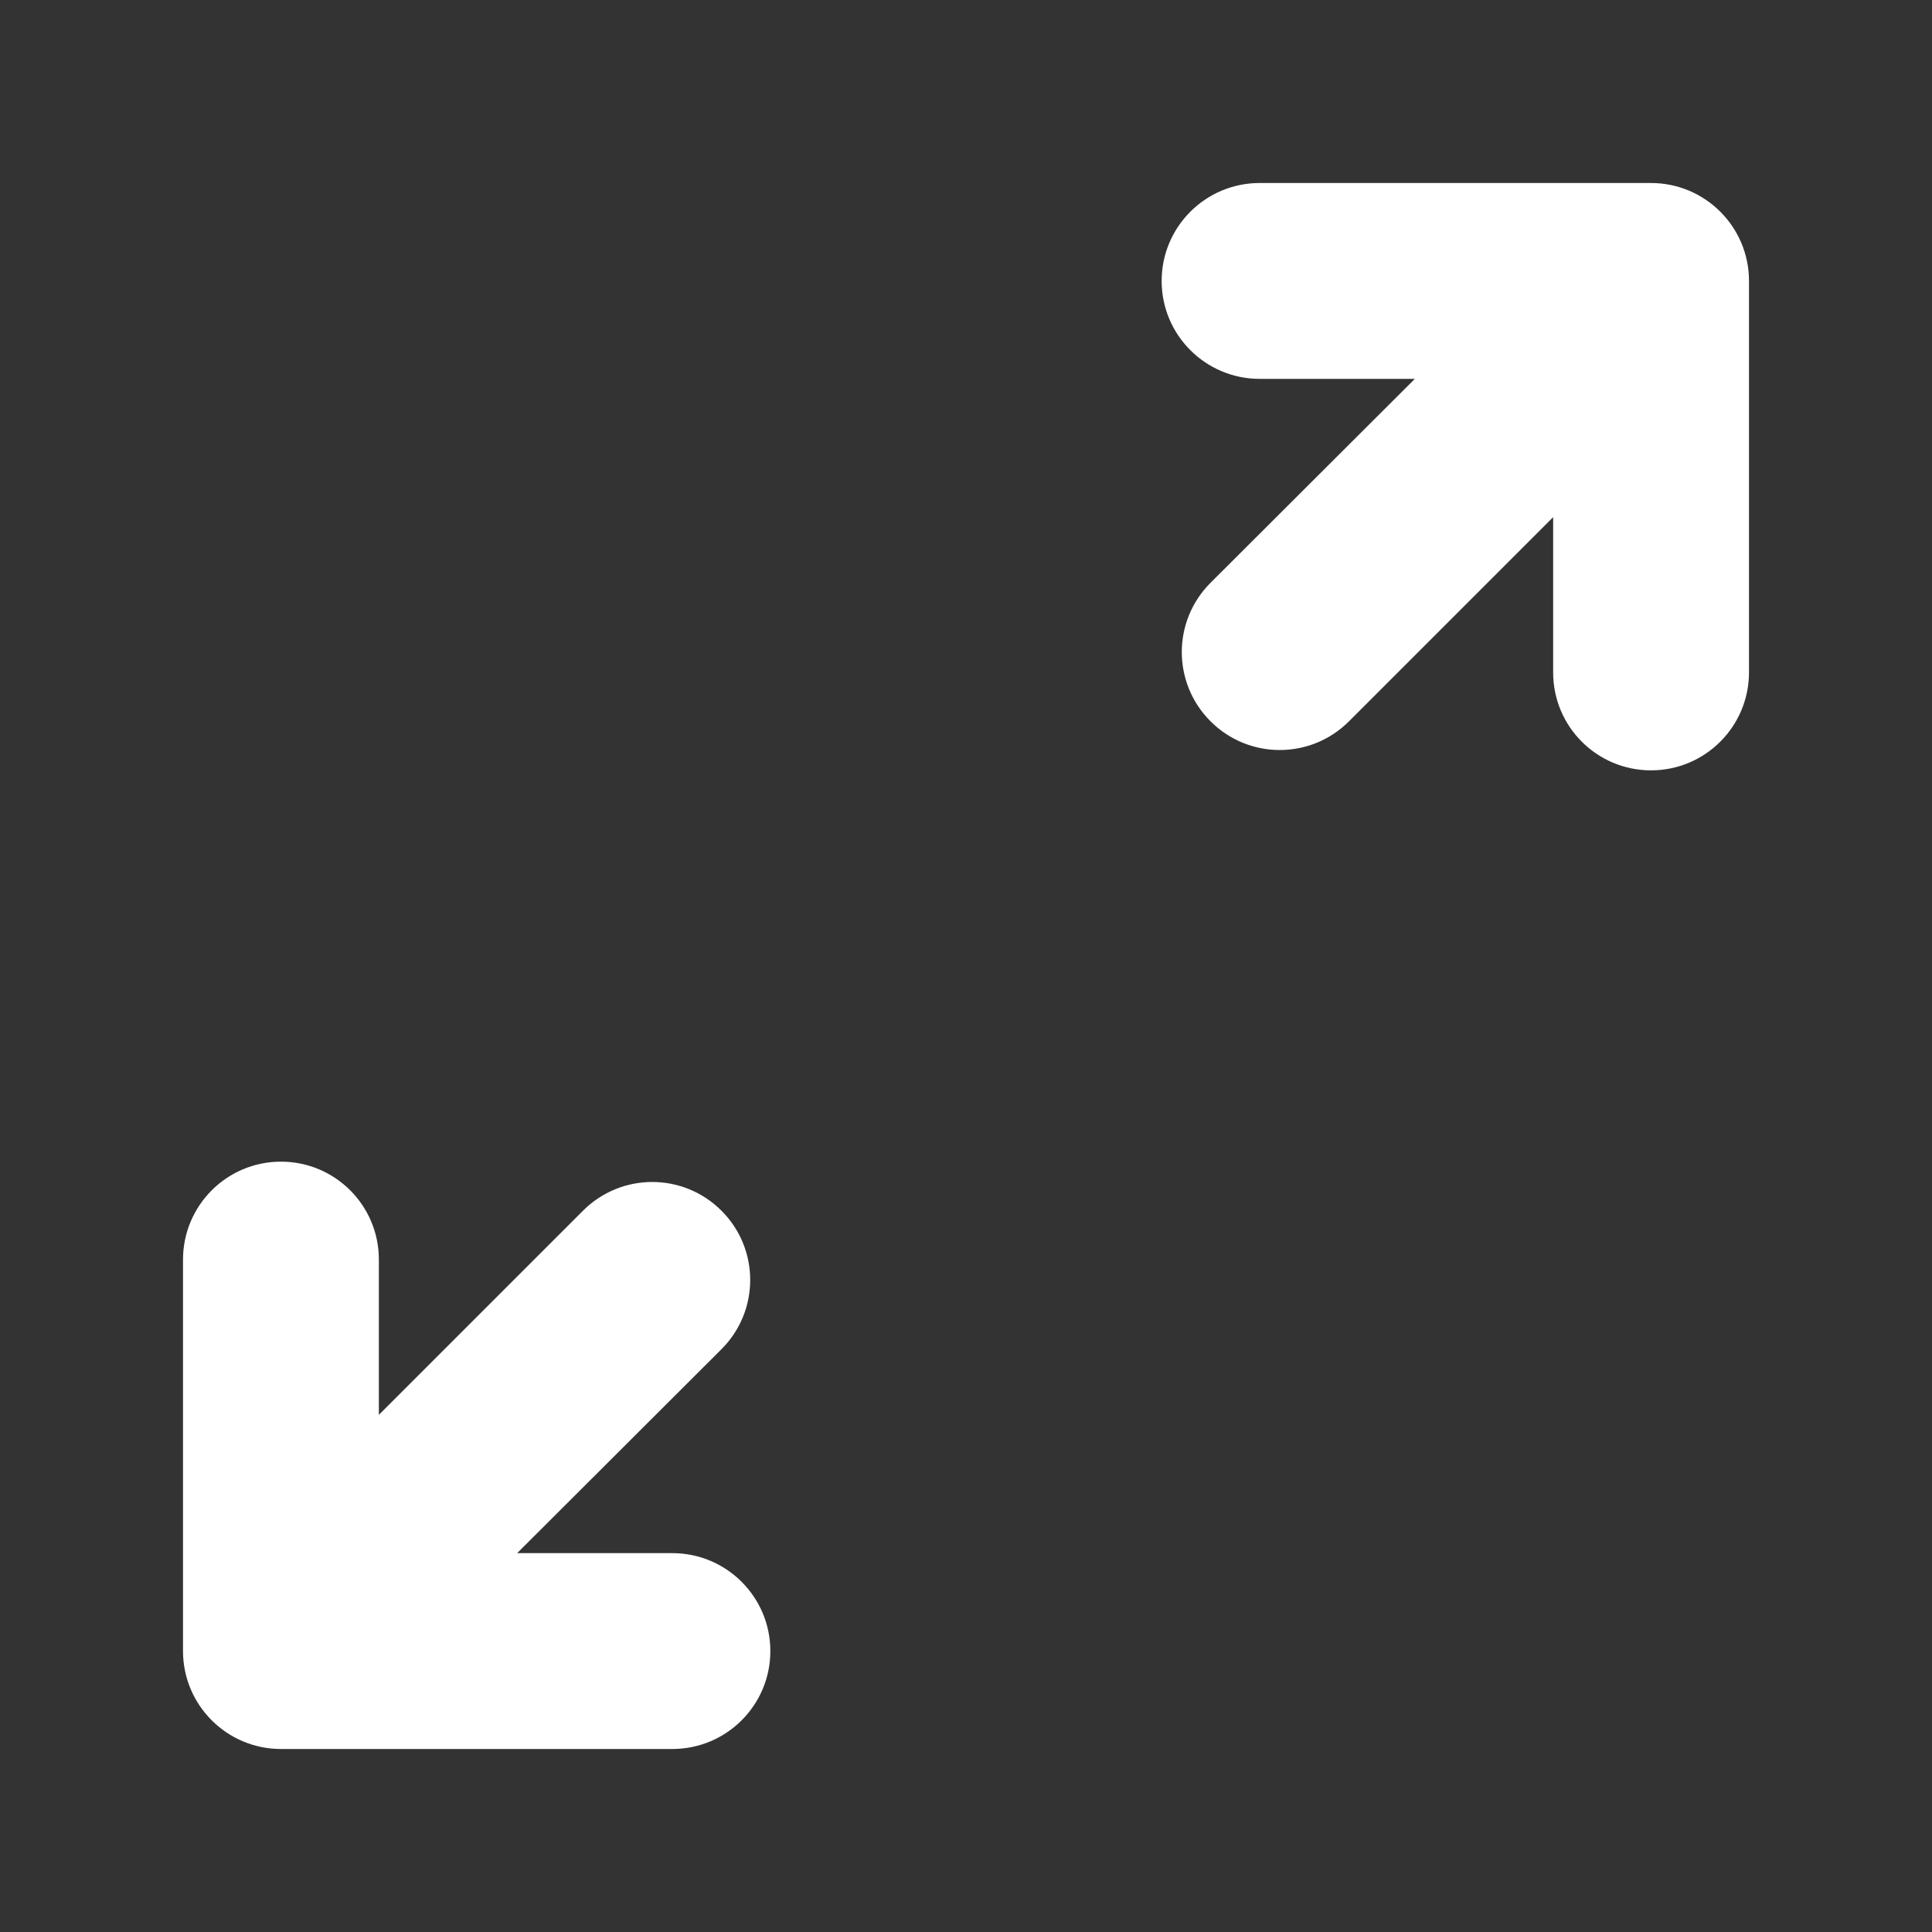 <?xml version="1.0" standalone="no"?><!DOCTYPE svg PUBLIC "-//W3C//DTD SVG 1.1//EN" "http://www.w3.org/Graphics/SVG/1.1/DTD/svg11.dtd"><svg t="1529863399030" class="icon" style="" viewBox="0 0 1024 1024" version="1.1" xmlns="http://www.w3.org/2000/svg" p-id="1746" xmlns:xlink="http://www.w3.org/1999/xlink" width="200" height="200"><rect x="0" y="0" width="1024" height="1024" fill="#333333" stroke="none"/><defs><style type="text/css"></style></defs><path d="M749.9 200.8h-82.3c-28.6 0-51.9-23.2-51.9-51.9S639 97 667.6 97h207.5c28.6 0 51.9 23.2 51.9 51.9v207.5c0 28.6-23.2 51.9-51.9 51.9s-51.9-23.2-51.9-51.9v-82.3L715 382.3c-20.3 20.3-53.1 20.3-73.4 0s-20.3-53.1 0-73.4l108.3-108.1zM274.1 823.2h82.3c28.6 0 51.9 23.2 51.9 51.9S385 927 356.4 927H148.9c-28.6 0-51.9-23.2-51.9-51.9V667.6c0-28.6 23.2-51.9 51.9-51.9s51.9 23.2 51.9 51.9v82.3L309 641.7c20.3-20.3 53.1-20.3 73.4 0s20.3 53.1 0 73.4L274.1 823.2z" fill="#ffffff" p-id="1747"></path></svg>